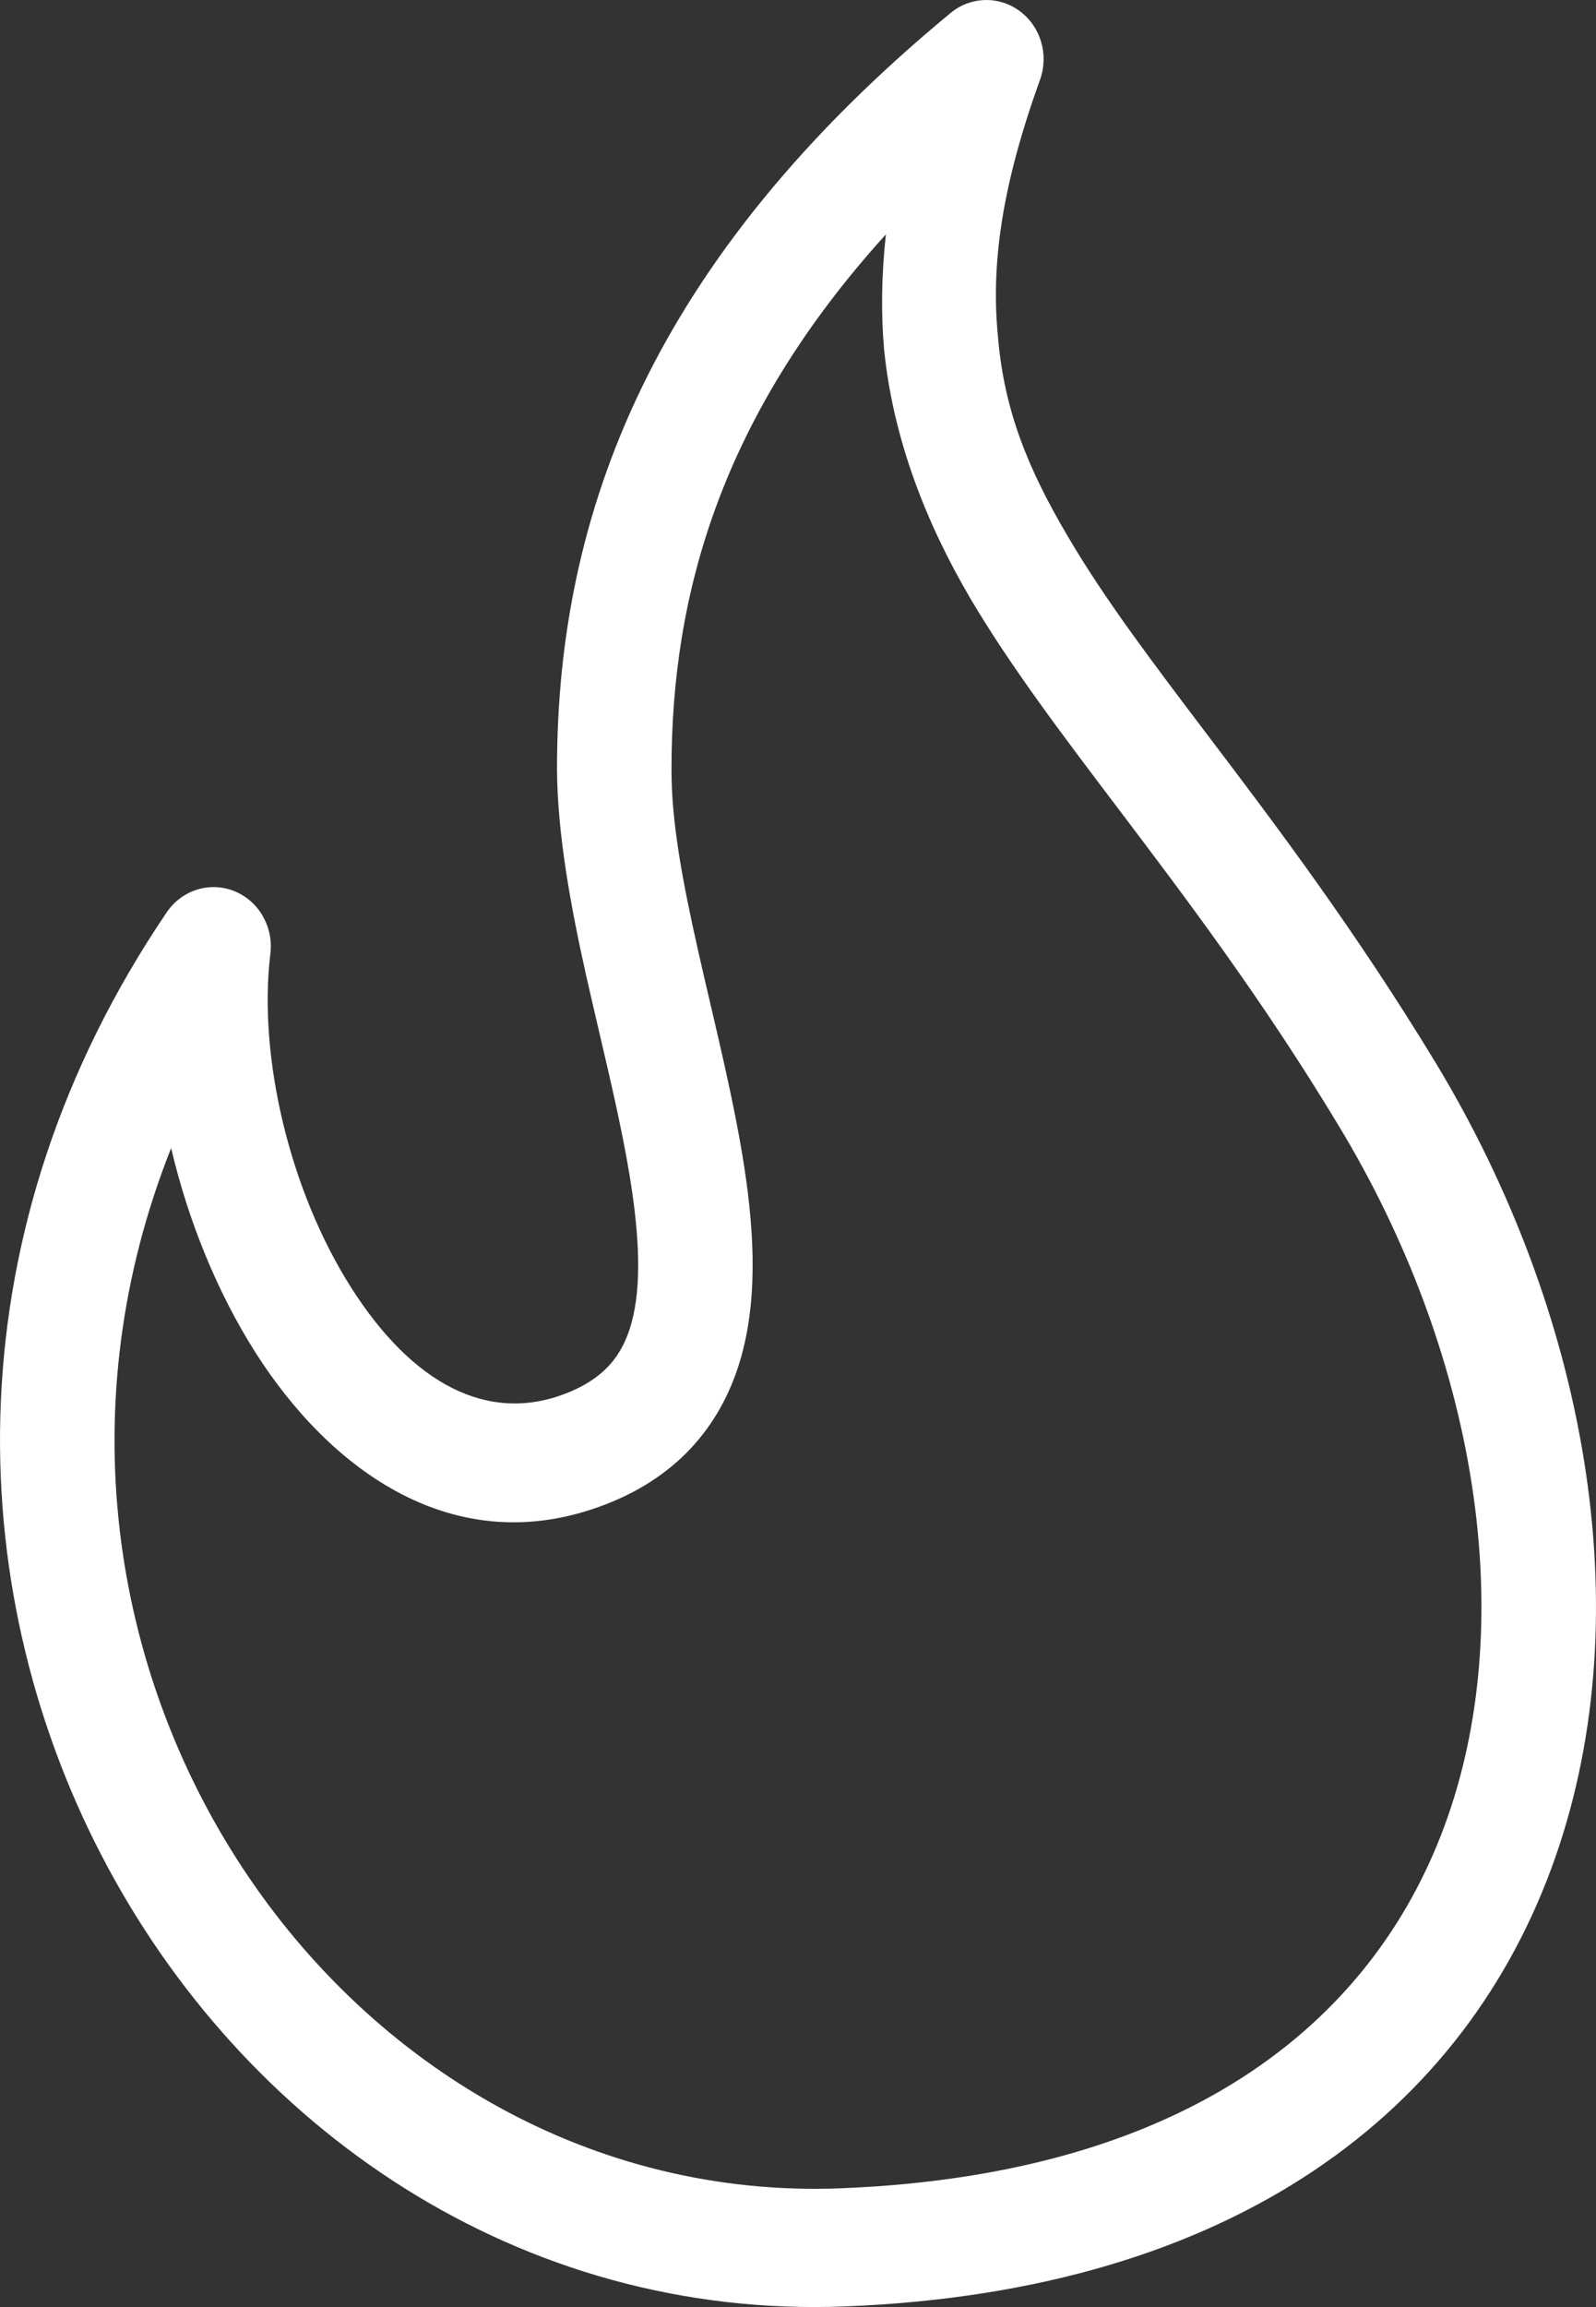 <svg width="27" height="39" viewBox="0 0 27 39" version="1.1" xmlns="http://www.w3.org/2000/svg" xmlns:xlink="http://www.w3.org/1999/xlink">
<rect x="0" y="0" width="27" height="39" fill="#333333" stroke="none"/>
<title>tendance</title>
<desc>Created using Figma</desc>
<g id="Canvas" transform="translate(1063 -5579)">
<g id="tendance">
<g id="Vector 2 (Stroke)">
<use xlink:href="#path0_fill" transform="translate(-1063 5579)" fill="#FFFFFF"/>
</g>
</g>
</g>
<defs>
<path id="path0_fill" fill-rule="evenodd" d="M 17.253 0.189C 17.606 0.451 17.746 0.924 17.595 1.345C 16.947 3.146 16.759 4.466 16.885 5.717C 16.991 6.944 17.393 7.934 18.071 9.078C 18.68 10.117 19.488 11.184 20.418 12.411C 21.572 13.933 22.912 15.701 24.287 17.965C 26.818 22.147 27.772 27.217 26.313 31.394C 24.82 35.67 20.901 38.727 14.303 38.989C 3.282 39.427 -4.407 26.081 2.82 15.423C 3.075 15.046 3.546 14.898 3.961 15.063C 4.376 15.228 4.629 15.664 4.574 16.12C 4.363 17.863 4.9 20.127 5.936 21.759C 6.98 23.403 8.257 24.065 9.568 23.558C 10.241 23.297 10.54 22.892 10.685 22.357C 10.852 21.743 10.824 20.91 10.648 19.852C 10.524 19.101 10.337 18.302 10.145 17.482C 10.069 17.155 9.992 16.826 9.917 16.495C 9.656 15.329 9.428 14.092 9.423 12.997C 9.423 8.671 11.027 4.393 16.082 0.219C 16.421 -0.061 16.9 -0.074 17.253 0.189ZM 14.987 3.962C 12.211 7.025 11.36 10.026 11.36 12.997C 11.356 13.901 11.551 14.913 11.804 16.044C 11.874 16.355 11.948 16.672 12.023 16.991C 12.219 17.831 12.419 18.689 12.557 19.514C 12.744 20.642 12.837 21.84 12.55 22.897C 12.241 24.034 11.511 24.941 10.248 25.43C 7.685 26.422 5.573 24.835 4.316 22.855C 3.675 21.844 3.185 20.642 2.895 19.408C -0.55 28.071 5.781 37.327 14.228 36.992C 20.22 36.754 23.322 34.063 24.491 30.716C 25.695 27.269 24.955 22.842 22.644 19.025C 21.357 16.892 20.064 15.185 18.913 13.664C 17.954 12.398 17.094 11.262 16.416 10.117C 15.665 8.837 15.111 7.427 14.957 5.912C 14.903 5.306 14.911 4.655 14.987 3.962Z"/>
</defs>
</svg>
